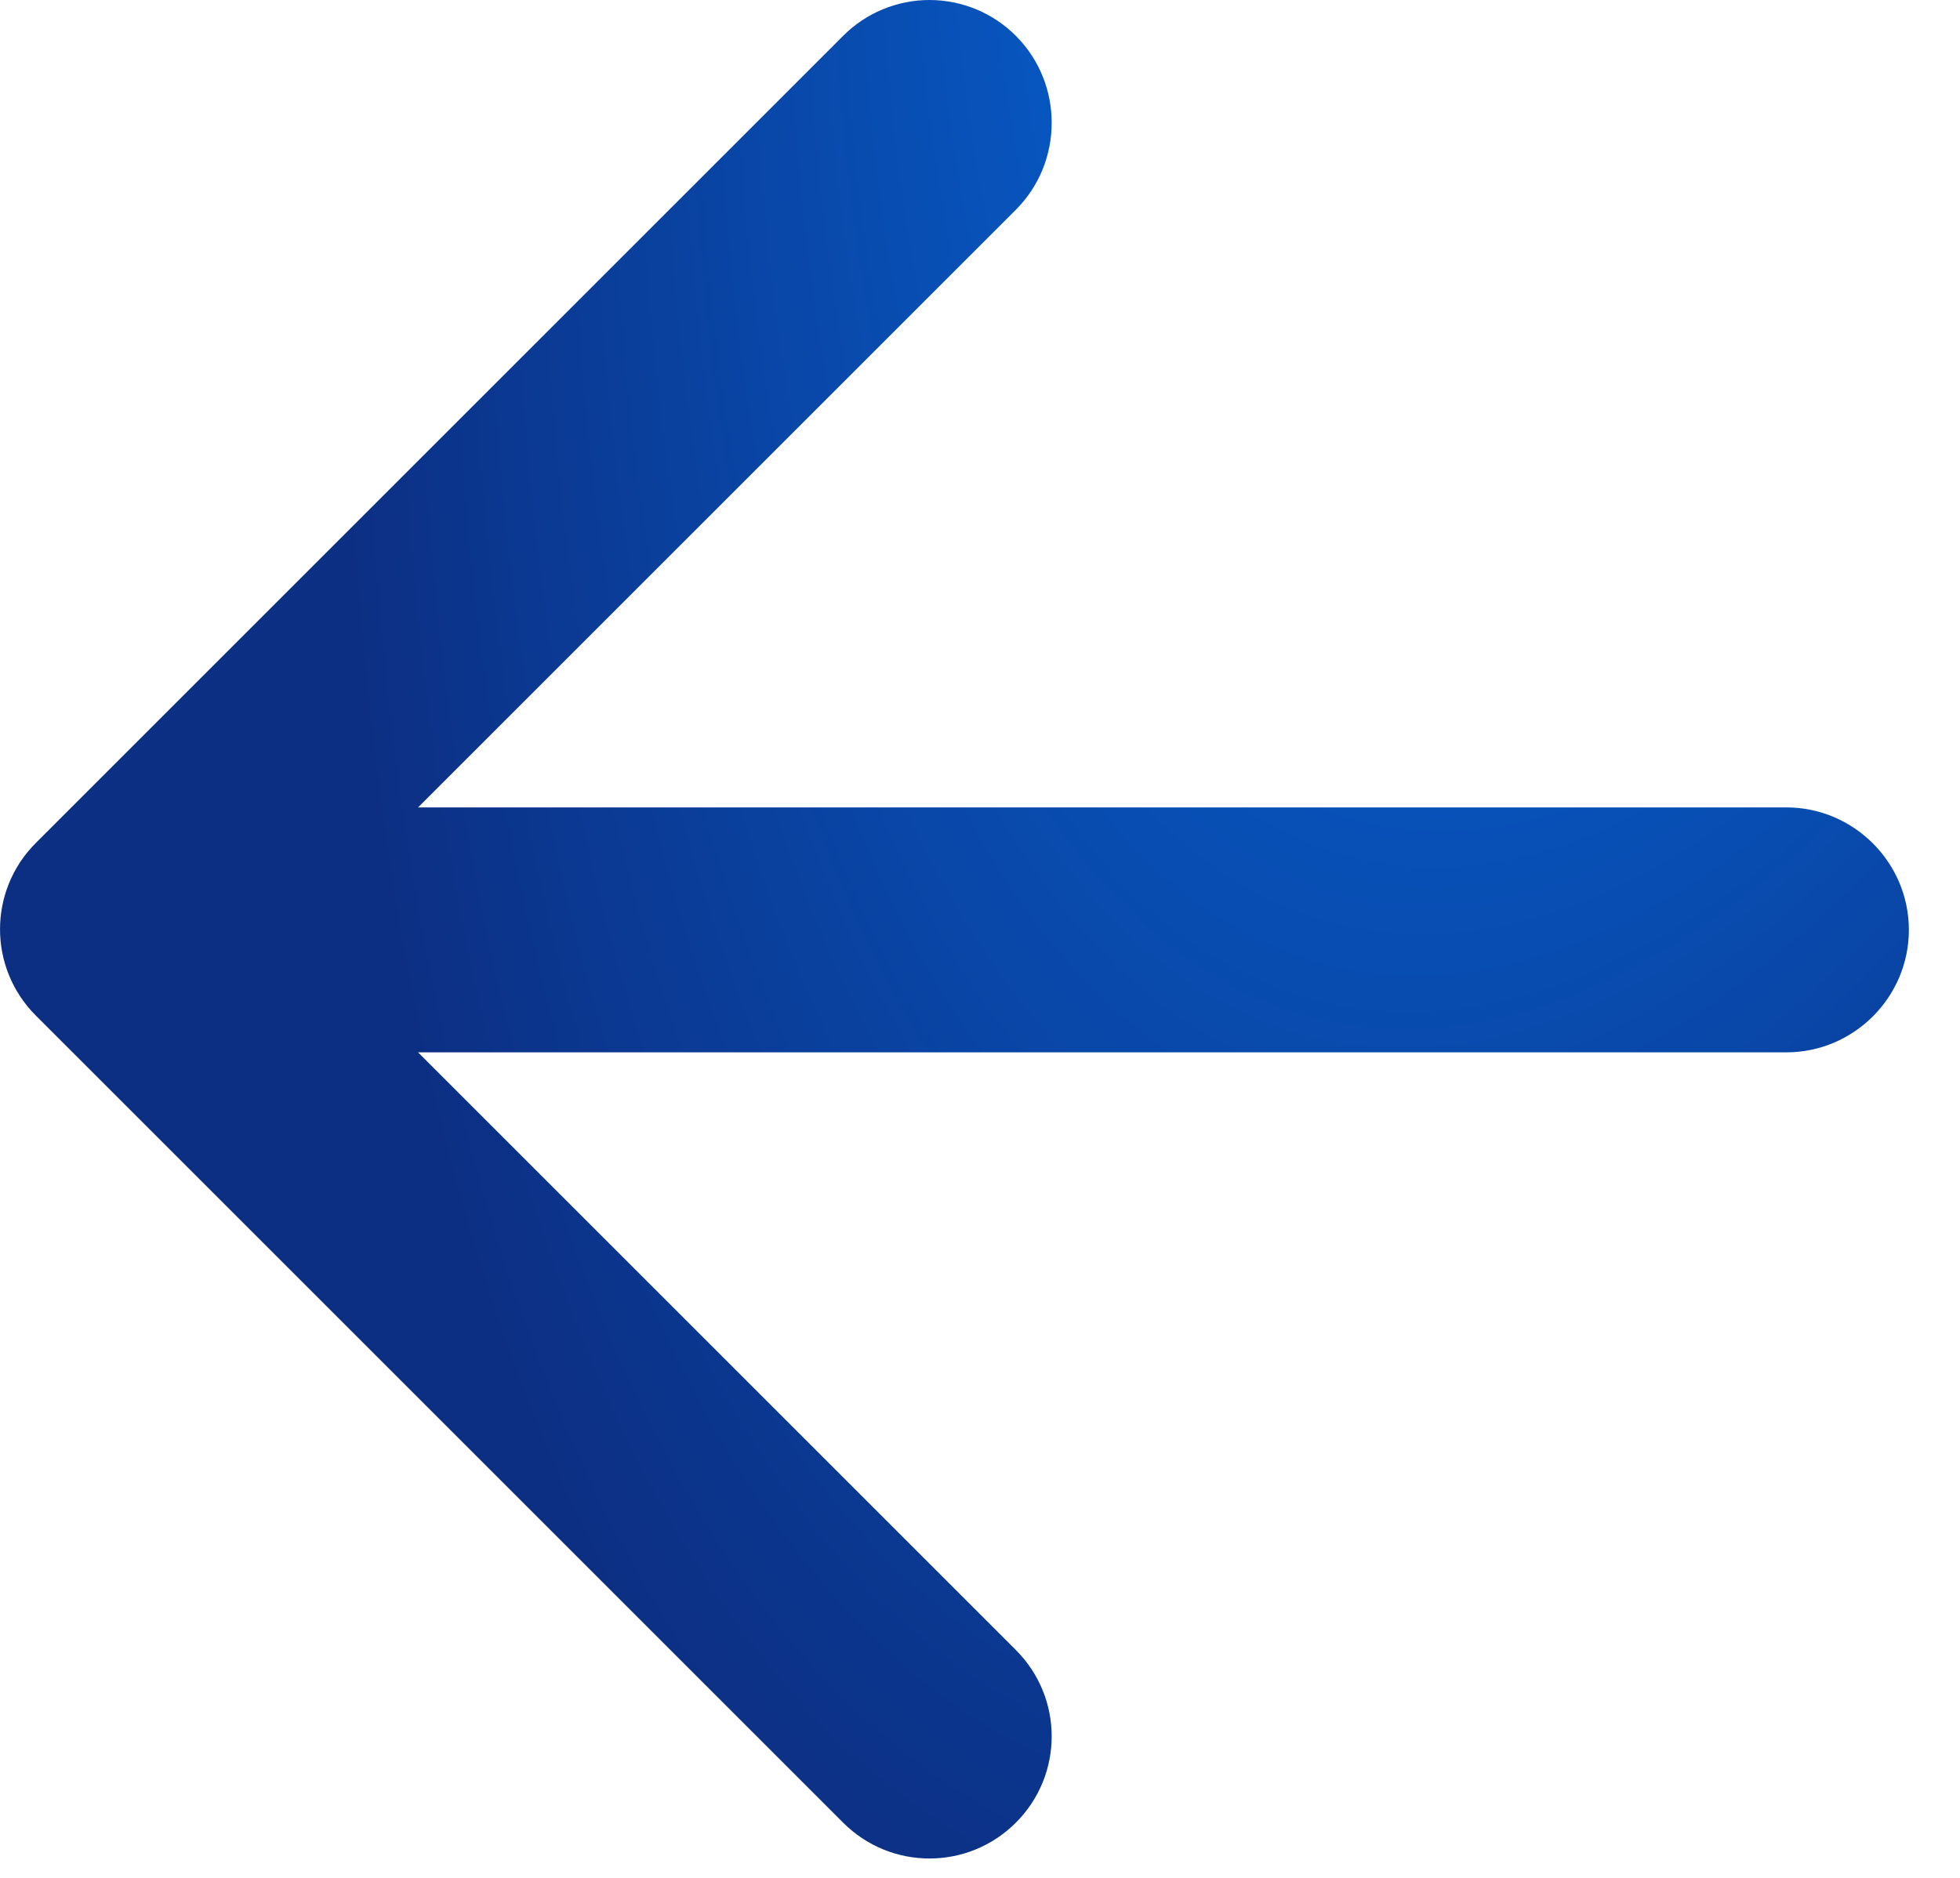 <svg width="24" height="23" viewBox="0 0 24 23" fill="none" xmlns="http://www.w3.org/2000/svg">
<path d="M21.874 9.889H5.119L12.439 2.569C13.024 1.984 13.024 1.024 12.439 0.439C12.159 0.158 11.778 0 11.381 0C10.985 0 10.604 0.158 10.324 0.439L0.439 10.324C-0.146 10.909 -0.146 11.854 0.439 12.439L10.324 22.324C10.909 22.909 11.854 22.909 12.439 22.324C13.024 21.739 13.024 20.794 12.439 20.209L5.119 12.889H21.874C22.699 12.889 23.374 12.214 23.374 11.389C23.374 10.564 22.699 9.889 21.874 9.889Z" fill="url(#paint0_radial)"/>
<defs>
<radialGradient id="paint0_radial" cx="0" cy="0" r="1" gradientUnits="userSpaceOnUse" gradientTransform="translate(21.093 -9.959) rotate(102.488) scale(35.263 15.567)">
<stop stop-color="#027FFF"/>
<stop offset="1" stop-color="#0C2F83"/>
</radialGradient>
</defs>
</svg>
